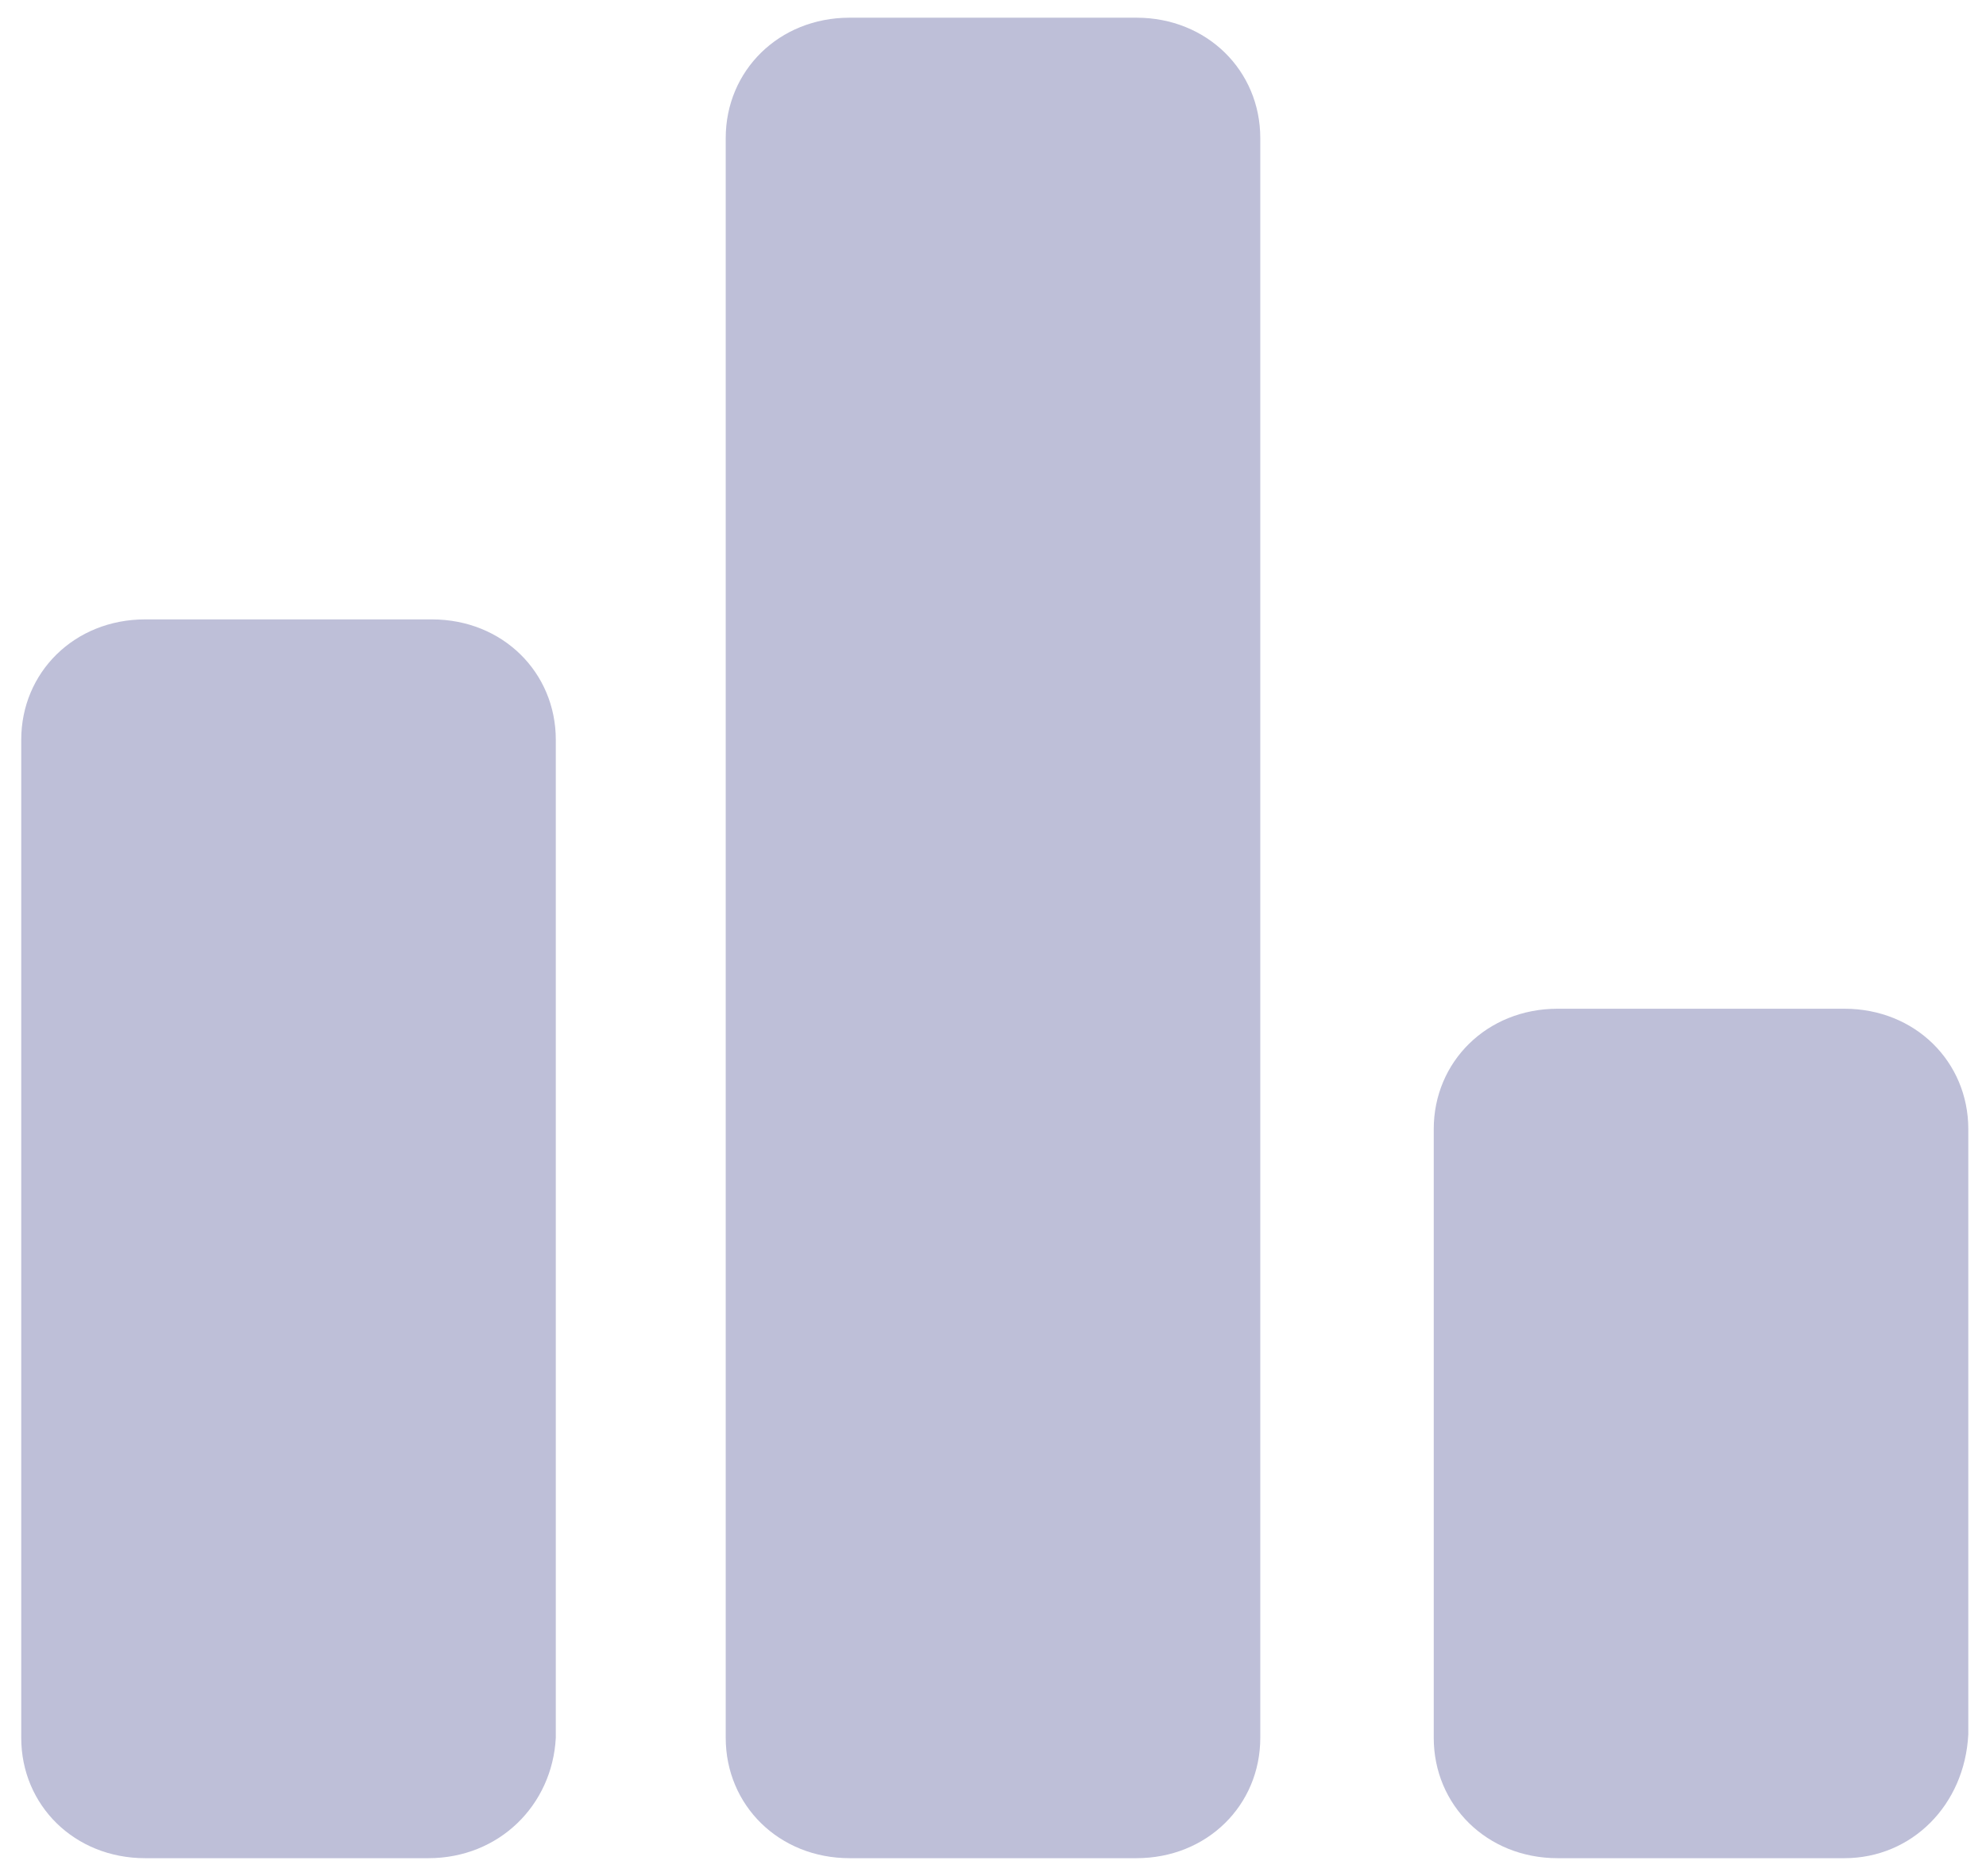 <?xml version="1.0" encoding="utf-8"?>
<!-- Generator: Adobe Illustrator 21.1.0, SVG Export Plug-In . SVG Version: 6.00 Build 0)  -->
<svg version="1.1" id="Capa_1" xmlns="http://www.w3.org/2000/svg" xmlns:xlink="http://www.w3.org/1999/xlink" x="0px" y="0px"
	 viewBox="0 0 56.1 53" style="enable-background:new 0 0 56.1 53;" xml:space="preserve">
<style type="text/css">
	.st0{fill:#BEBFD8;}
</style>
<g>
	<path class="st0" d="M32.1,52.5H24c-2,0-3.5-1.5-3.5-3.4V3.9c0-1.9,1.5-3.4,3.5-3.4h8.1c2,0,3.5,1.5,3.5,3.4v45.2
		C35.6,51,34.1,52.5,32.1,52.5z M32.1,3.9L31,48V5h-5.8L32.1,3.9z"/>
	<path class="st0" d="M12.1,52.5H4.1c-2,0-3.5-1.5-3.5-3.4V20.9c0-1.9,1.5-3.4,3.5-3.4h8.1c2,0,3.5,1.5,3.5,3.4v28.2
		C15.6,51,14.1,52.5,12.1,52.5z M5.2,48H11V22l0.8,27.2L5.2,48z"/>
	<path class="st0" d="M52.1,52.5H44c-2,0-3.5-1.5-3.5-3.4V31.9c0-1.9,1.5-3.4,3.5-3.4h8.1c2,0,3.5,1.5,3.5,3.4v17.1
		C55.5,51,54,52.5,52.1,52.5z M45.2,47.9h5.8V33.1l3,16.1L45.2,47.9z"/>
</g>
</svg>
